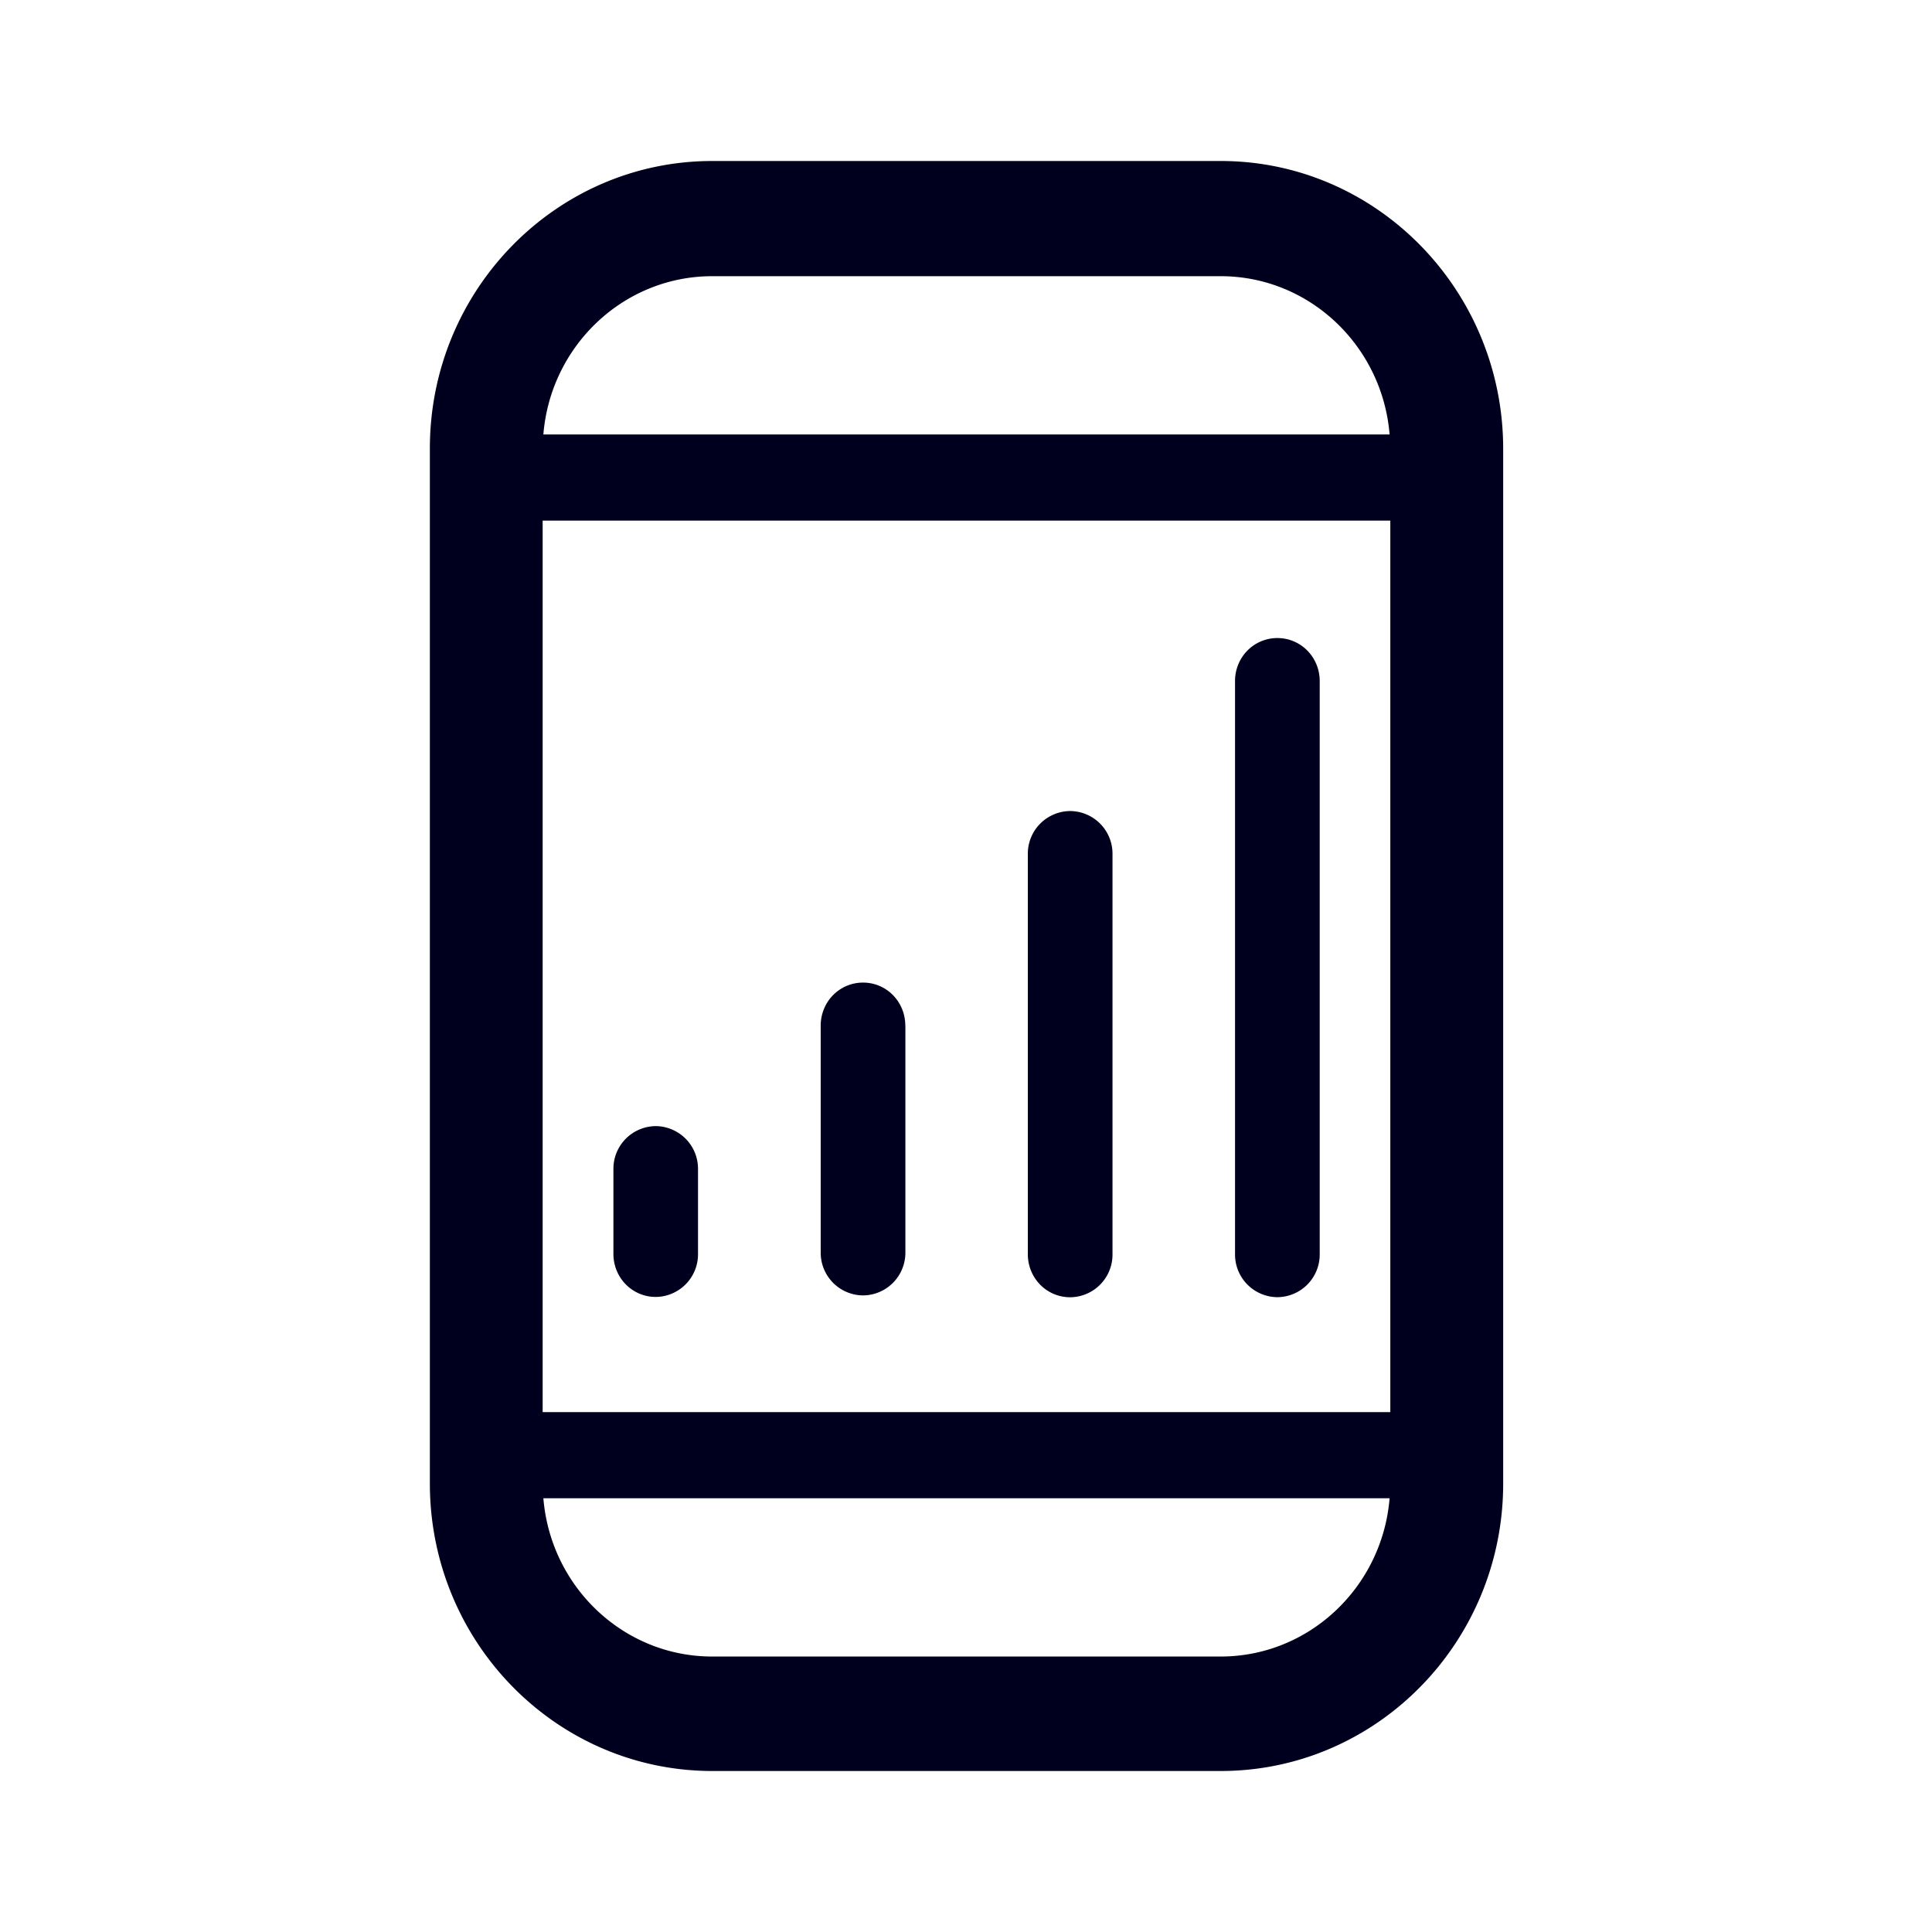 <svg xmlns="http://www.w3.org/2000/svg" width="24" height="24" fill="none"><path fill="#00001E" d="M8.849 2h6.316c1.936 0 3.508 1.605 3.508 3.576v12.853c0 1.97-1.572 3.571-3.508 3.571H8.849c-1.937 0-3.509-1.6-3.509-3.571V5.57C5.34 3.601 6.912 2 8.848 2M6.741 6.467v11.075h10.53V6.467zm2.106-3.036c-1.1 0-2.008.864-2.097 1.966h10.512c-.09-1.102-.998-1.966-2.098-1.966zm0 17.147h6.317c1.1 0 2.008-.864 2.098-1.966H6.75c.09 1.102.997 1.966 2.097 1.966m2.4-7.837v2.816a.53.53 0 0 1-.526.535.53.53 0 0 1-.526-.535v-2.816c0-.297.234-.535.526-.535s.525.238.525.535m2.574 2.84V10.61a.53.53 0 0 0-.526-.535.53.53 0 0 0-.526.535v4.97c0 .297.234.535.526.535a.53.53 0 0 0 .526-.535m2.574-7.12v7.12a.53.53 0 0 1-.526.534.53.53 0 0 1-.526-.535V8.46c0-.296.234-.534.526-.534s.526.238.526.535m-7.723 7.115v-1.052a.53.53 0 0 0-.525-.535.53.53 0 0 0-.526.535v1.052c0 .297.234.535.526.535a.53.53 0 0 0 .525-.535"/></svg>